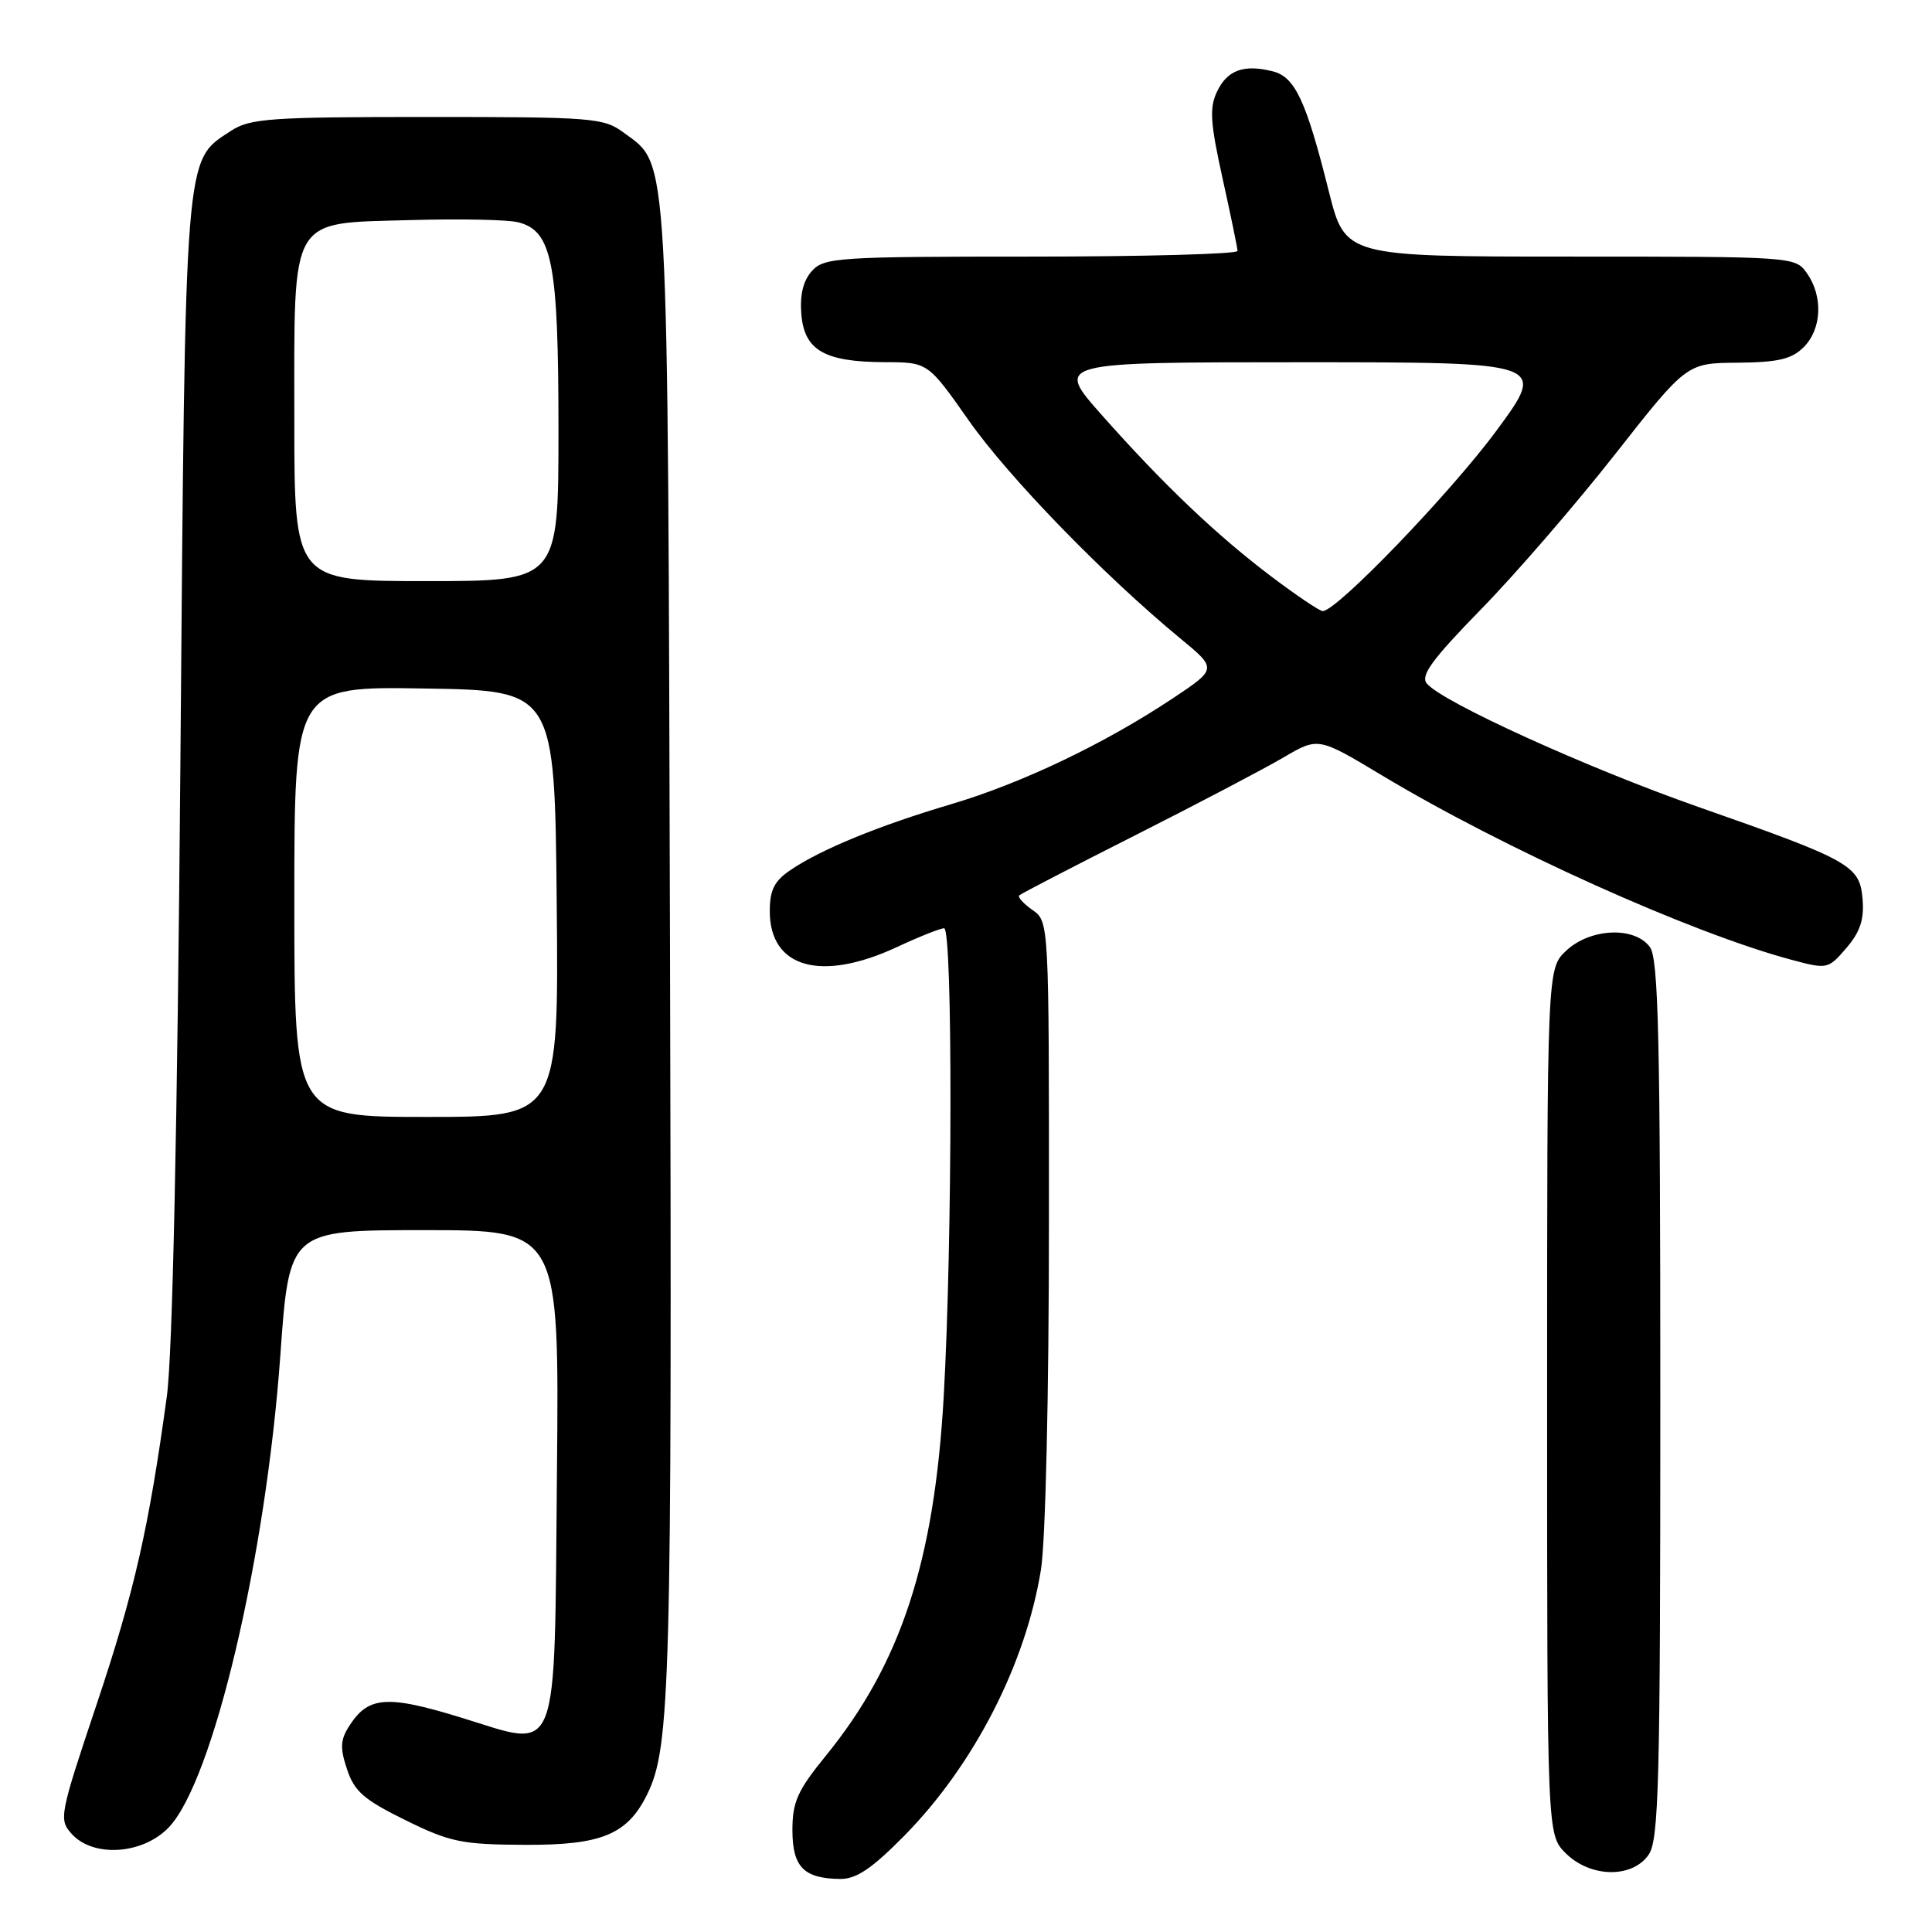 <?xml version="1.0" encoding="UTF-8" standalone="no"?>
<!DOCTYPE svg PUBLIC "-//W3C//DTD SVG 1.1//EN" "http://www.w3.org/Graphics/SVG/1.1/DTD/svg11.dtd" >
<svg xmlns="http://www.w3.org/2000/svg" xmlns:xlink="http://www.w3.org/1999/xlink" version="1.1" viewBox="0 0 256 256">
 <g >
 <path fill="currentColor"
d=" M 119.83 243.24 C 129.05 233.87 135.90 220.53 137.93 208.00 C 138.54 204.23 138.99 184.81 138.99 161.81 C 139.00 122.11 139.00 122.11 136.81 120.58 C 135.61 119.74 134.82 118.86 135.06 118.64 C 135.30 118.41 142.25 114.81 150.50 110.64 C 158.75 106.47 167.56 101.84 170.08 100.36 C 174.67 97.67 174.67 97.67 183.08 102.72 C 199.31 112.47 224.05 123.61 237.39 127.18 C 242.13 128.45 242.24 128.42 244.65 125.62 C 246.48 123.49 247.03 121.84 246.80 119.13 C 246.43 114.67 245.23 114.00 225.00 106.91 C 210.31 101.76 191.10 93.03 189.06 90.57 C 188.19 89.53 189.75 87.39 196.22 80.76 C 200.78 76.10 208.78 66.85 214.00 60.20 C 223.50 48.11 223.50 48.11 230.25 48.06 C 235.62 48.01 237.41 47.59 239.00 46.00 C 241.39 43.61 241.59 39.29 239.44 36.22 C 237.89 34.01 237.75 34.00 208.07 34.00 C 178.25 34.00 178.25 34.00 176.08 25.37 C 173.06 13.31 171.60 10.19 168.64 9.45 C 164.82 8.49 162.63 9.28 161.27 12.12 C 160.24 14.28 160.36 16.23 161.99 23.61 C 163.07 28.50 163.97 32.84 163.98 33.25 C 163.99 33.66 151.69 34.00 136.65 34.00 C 111.05 34.00 109.20 34.12 107.59 35.90 C 106.43 37.18 105.97 39.06 106.18 41.63 C 106.58 46.43 109.25 47.96 117.23 47.99 C 122.95 48.00 122.95 48.00 128.39 55.75 C 133.65 63.23 146.27 76.24 156.39 84.59 C 161.28 88.62 161.28 88.62 155.39 92.54 C 146.36 98.55 135.38 103.79 126.00 106.57 C 116.42 109.41 108.82 112.53 104.75 115.28 C 102.60 116.73 102.00 117.93 102.00 120.74 C 102.00 128.26 108.79 130.17 118.85 125.49 C 121.79 124.12 124.60 123.00 125.10 123.00 C 126.25 123.00 126.21 164.45 125.05 185.00 C 123.81 206.89 119.36 220.44 109.44 232.63 C 105.68 237.24 105.00 238.76 105.00 242.49 C 105.00 247.38 106.50 248.92 111.33 248.97 C 113.47 248.99 115.53 247.60 119.83 243.24 Z  M 218.44 245.78 C 219.81 243.83 220.00 236.42 220.00 185.47 C 220.00 137.60 219.76 127.05 218.62 125.49 C 216.59 122.72 210.72 122.98 207.53 125.97 C 205.00 128.35 205.00 128.35 205.00 185.72 C 205.00 243.09 205.00 243.09 207.45 245.55 C 210.71 248.80 216.24 248.92 218.44 245.78 Z  M 22.36 242.14 C 28.23 236.02 35.23 206.37 37.15 179.54 C 38.33 163.00 38.33 163.00 56.22 163.00 C 74.10 163.00 74.10 163.00 73.80 194.97 C 73.43 233.93 74.32 231.64 61.10 227.59 C 51.37 224.60 48.86 224.76 46.38 228.54 C 45.09 230.50 45.02 231.54 45.98 234.43 C 46.94 237.36 48.23 238.48 53.70 241.17 C 59.63 244.09 61.16 244.41 69.55 244.45 C 79.73 244.50 83.14 243.09 85.77 237.73 C 88.83 231.50 89.05 223.07 88.78 125.87 C 88.47 18.29 88.69 22.06 82.68 17.60 C 80.00 15.61 78.64 15.50 56.63 15.50 C 35.82 15.50 33.12 15.69 30.62 17.33 C 24.39 21.41 24.57 19.13 23.90 101.50 C 23.50 149.51 22.86 179.56 22.11 185.00 C 19.72 202.49 17.80 210.91 12.83 225.76 C 7.88 240.55 7.77 241.09 9.51 243.01 C 12.37 246.17 18.93 245.73 22.36 242.14 Z  M 168.50 76.42 C 161.21 70.92 154.18 64.23 145.97 54.97 C 139.79 48.00 139.79 48.00 172.38 48.00 C 204.96 48.00 204.96 48.00 198.32 57.02 C 192.25 65.27 177.07 81.04 175.26 80.97 C 174.84 80.96 171.80 78.91 168.50 76.42 Z  M 39.00 119.48 C 39.00 90.95 39.00 90.95 56.25 91.23 C 73.50 91.50 73.50 91.50 73.77 119.75 C 74.03 148.00 74.03 148.00 56.52 148.00 C 39.00 148.00 39.00 148.00 39.00 119.48 Z  M 39.00 55.61 C 39.00 28.22 38.17 29.63 54.49 29.16 C 60.91 28.98 67.28 29.10 68.65 29.45 C 73.18 30.58 74.00 34.82 74.00 56.97 C 74.00 77.00 74.00 77.00 56.50 77.00 C 39.00 77.00 39.00 77.00 39.00 55.61 Z "/>
</g>
</svg>